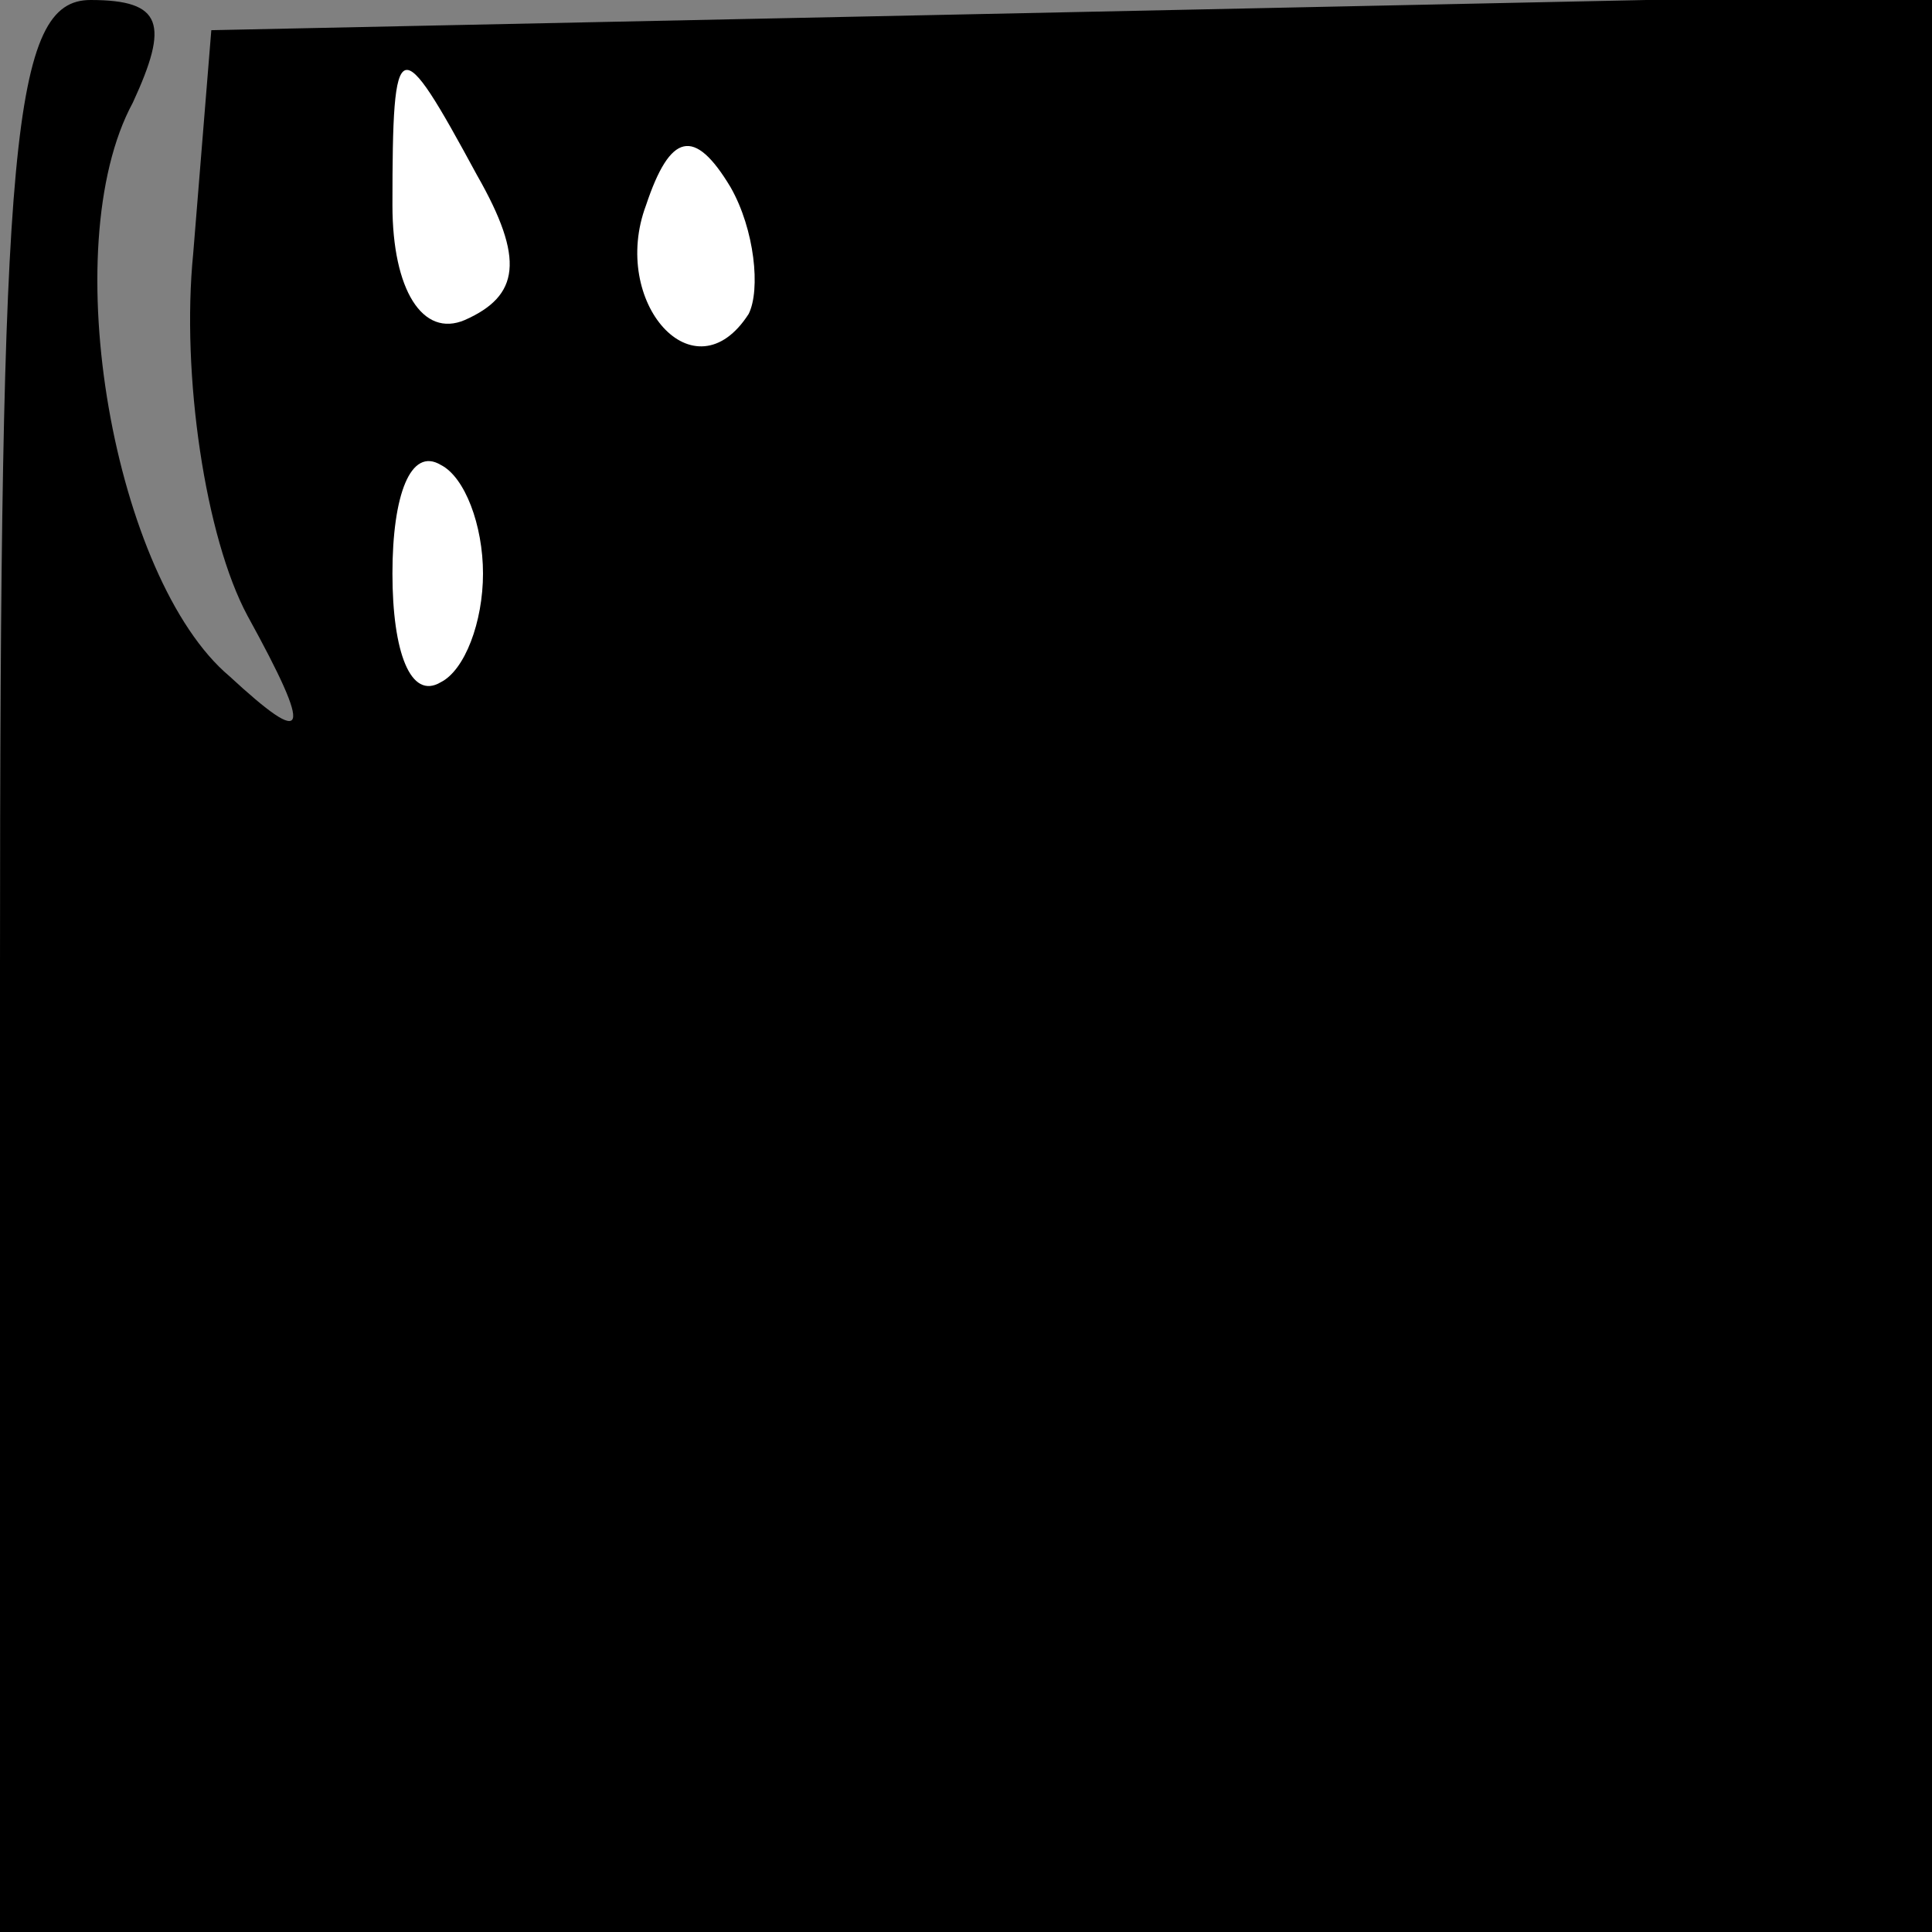 <?xml version="1.0" standalone="no"?>
<!DOCTYPE svg PUBLIC "-//W3C//DTD SVG 20010904//EN"
 "http://www.w3.org/TR/2001/REC-SVG-20010904/DTD/svg10.dtd">
<svg version="1.0" xmlns="http://www.w3.org/2000/svg"
 width="32pt" height="32pt" viewBox="0 0 32 32"
 preserveAspectRatio="xMidYMid meet">
<rect x="0" y="0" width="32" height="32" fill="#808080" stroke="none"/>
<g transform="translate(0,32) scale(0.1,-0.1)"
fill="#000000" stroke="none">
<path fill="#000000" stroke="none" d="M0 160 l0 -160 160 0 160 0 0 160 0
161 -142 -3 -143 -3 -3 -37 c-2 -20 2 -47 9 -60 11 -20 10 -22 -3 -10 -19 16
-29 71 -16 95 6 13 5 17 -7 17 -13 0 -15 -23 -15 -160z"/>
<path fill="#ffffff" stroke="none" d="M79 291 c8 -14 7 -20 -2 -24 -7 -3 -12
5 -12 19 0 29 1 29 14 5z"/>
<path fill="#ffffff" stroke="none" d="M124 268 c-9 -14 -23 2 -17 18 4 12 8
13 14 3 4 -7 5 -17 3 -21z"/>
<path fill="#ffffff" stroke="none" d="M80 225 c0 -8 -3 -16 -7 -18 -5 -3 -8
5 -8 18 0 13 3 21 8 18 4 -2 7 -10 7 -18z"/>
</g>
</svg>
